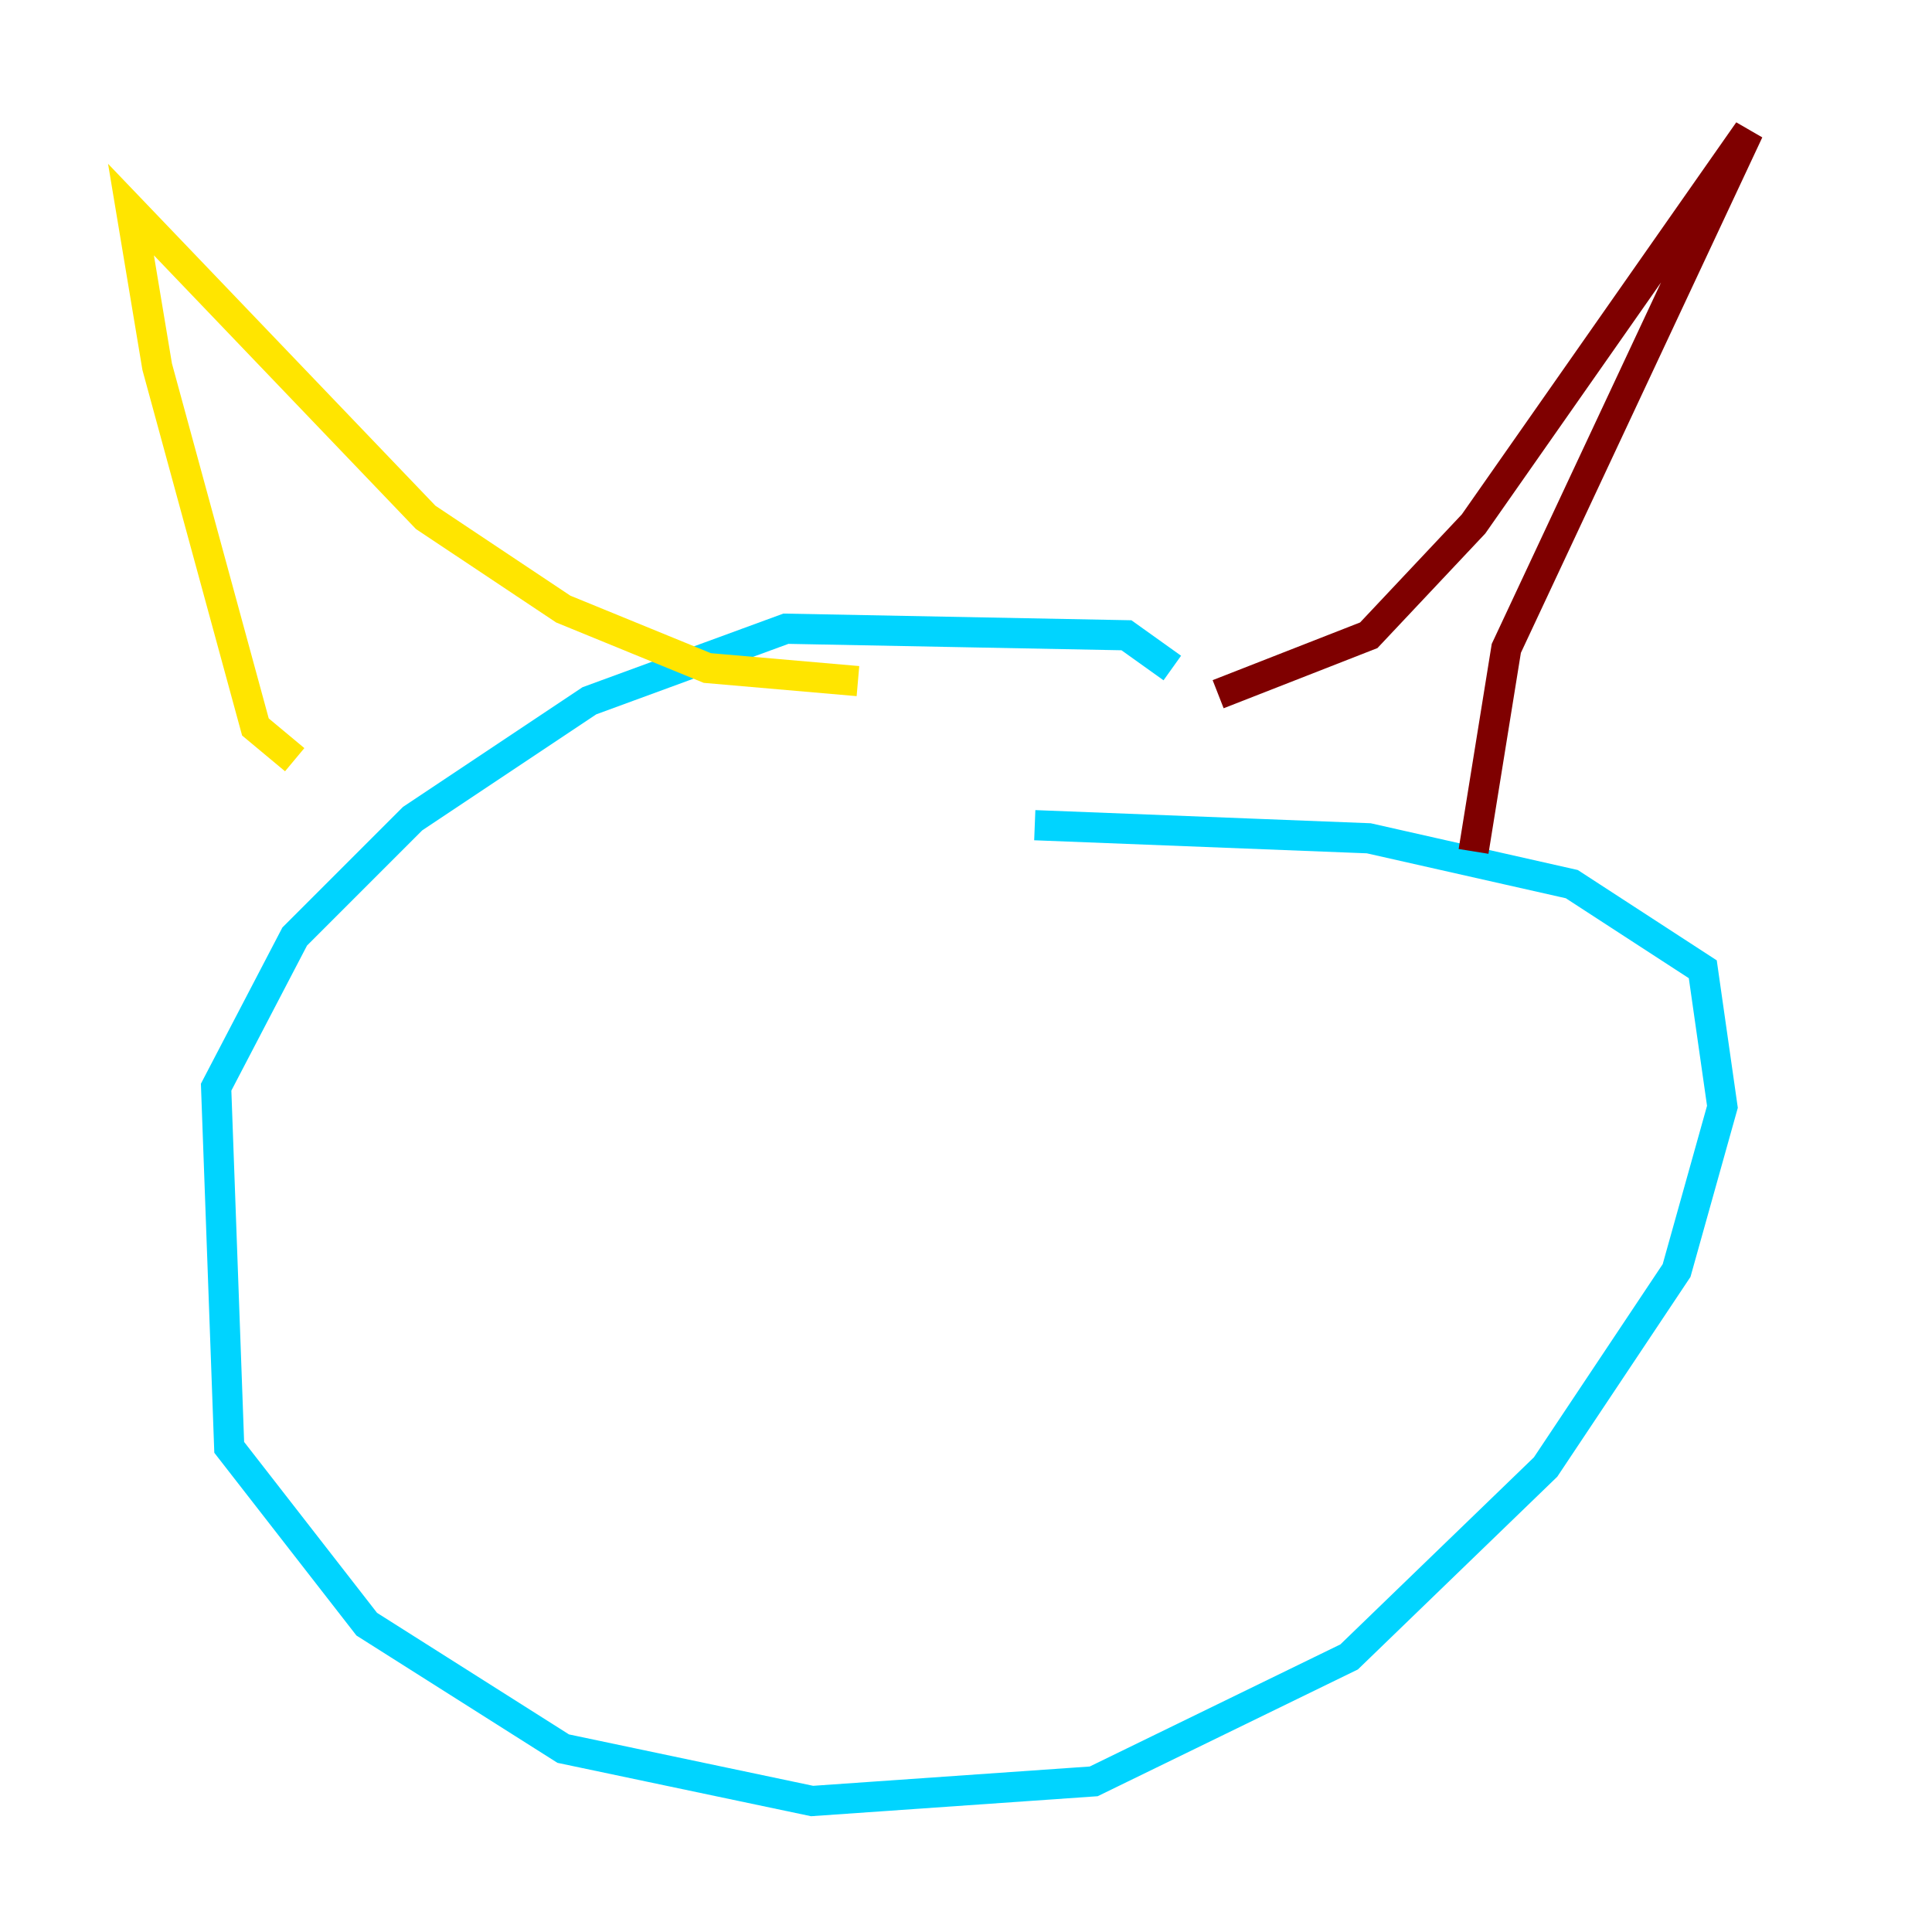 <?xml version="1.0" encoding="utf-8" ?>
<svg baseProfile="tiny" height="128" version="1.2" viewBox="0,0,128,128" width="128" xmlns="http://www.w3.org/2000/svg" xmlns:ev="http://www.w3.org/2001/xml-events" xmlns:xlink="http://www.w3.org/1999/xlink"><defs /><polyline fill="none" points="71.593,66.386 71.593,66.386" stroke="#00007f" stroke-width="2" /><polyline fill="none" points="77.668,44.258 74.63,42.088 52.068,41.654 39.051,46.427 27.336,54.237 19.525,62.047 14.319,72.027 15.186,95.891 24.298,107.607 37.315,115.851 53.803,119.322 72.461,118.02 89.383,109.776 102.4,97.193 111.078,84.176 114.115,73.329 112.814,64.217 104.136,58.576 90.685,55.539 68.556,54.671" stroke="#00d4ff" stroke-width="2" /><polyline fill="none" points="19.525,50.332 16.922,48.163 10.414,24.298 8.678,13.885 28.203,34.278 37.315,40.352 46.861,44.258 56.841,45.125" stroke="#ffe500" stroke-width="2" /><polyline fill="none" points="80.705,45.993 90.685,42.088 97.627,34.712 115.851,8.678 99.797,42.956 97.627,56.407" stroke="#7f0000" stroke-width="2" /></svg>